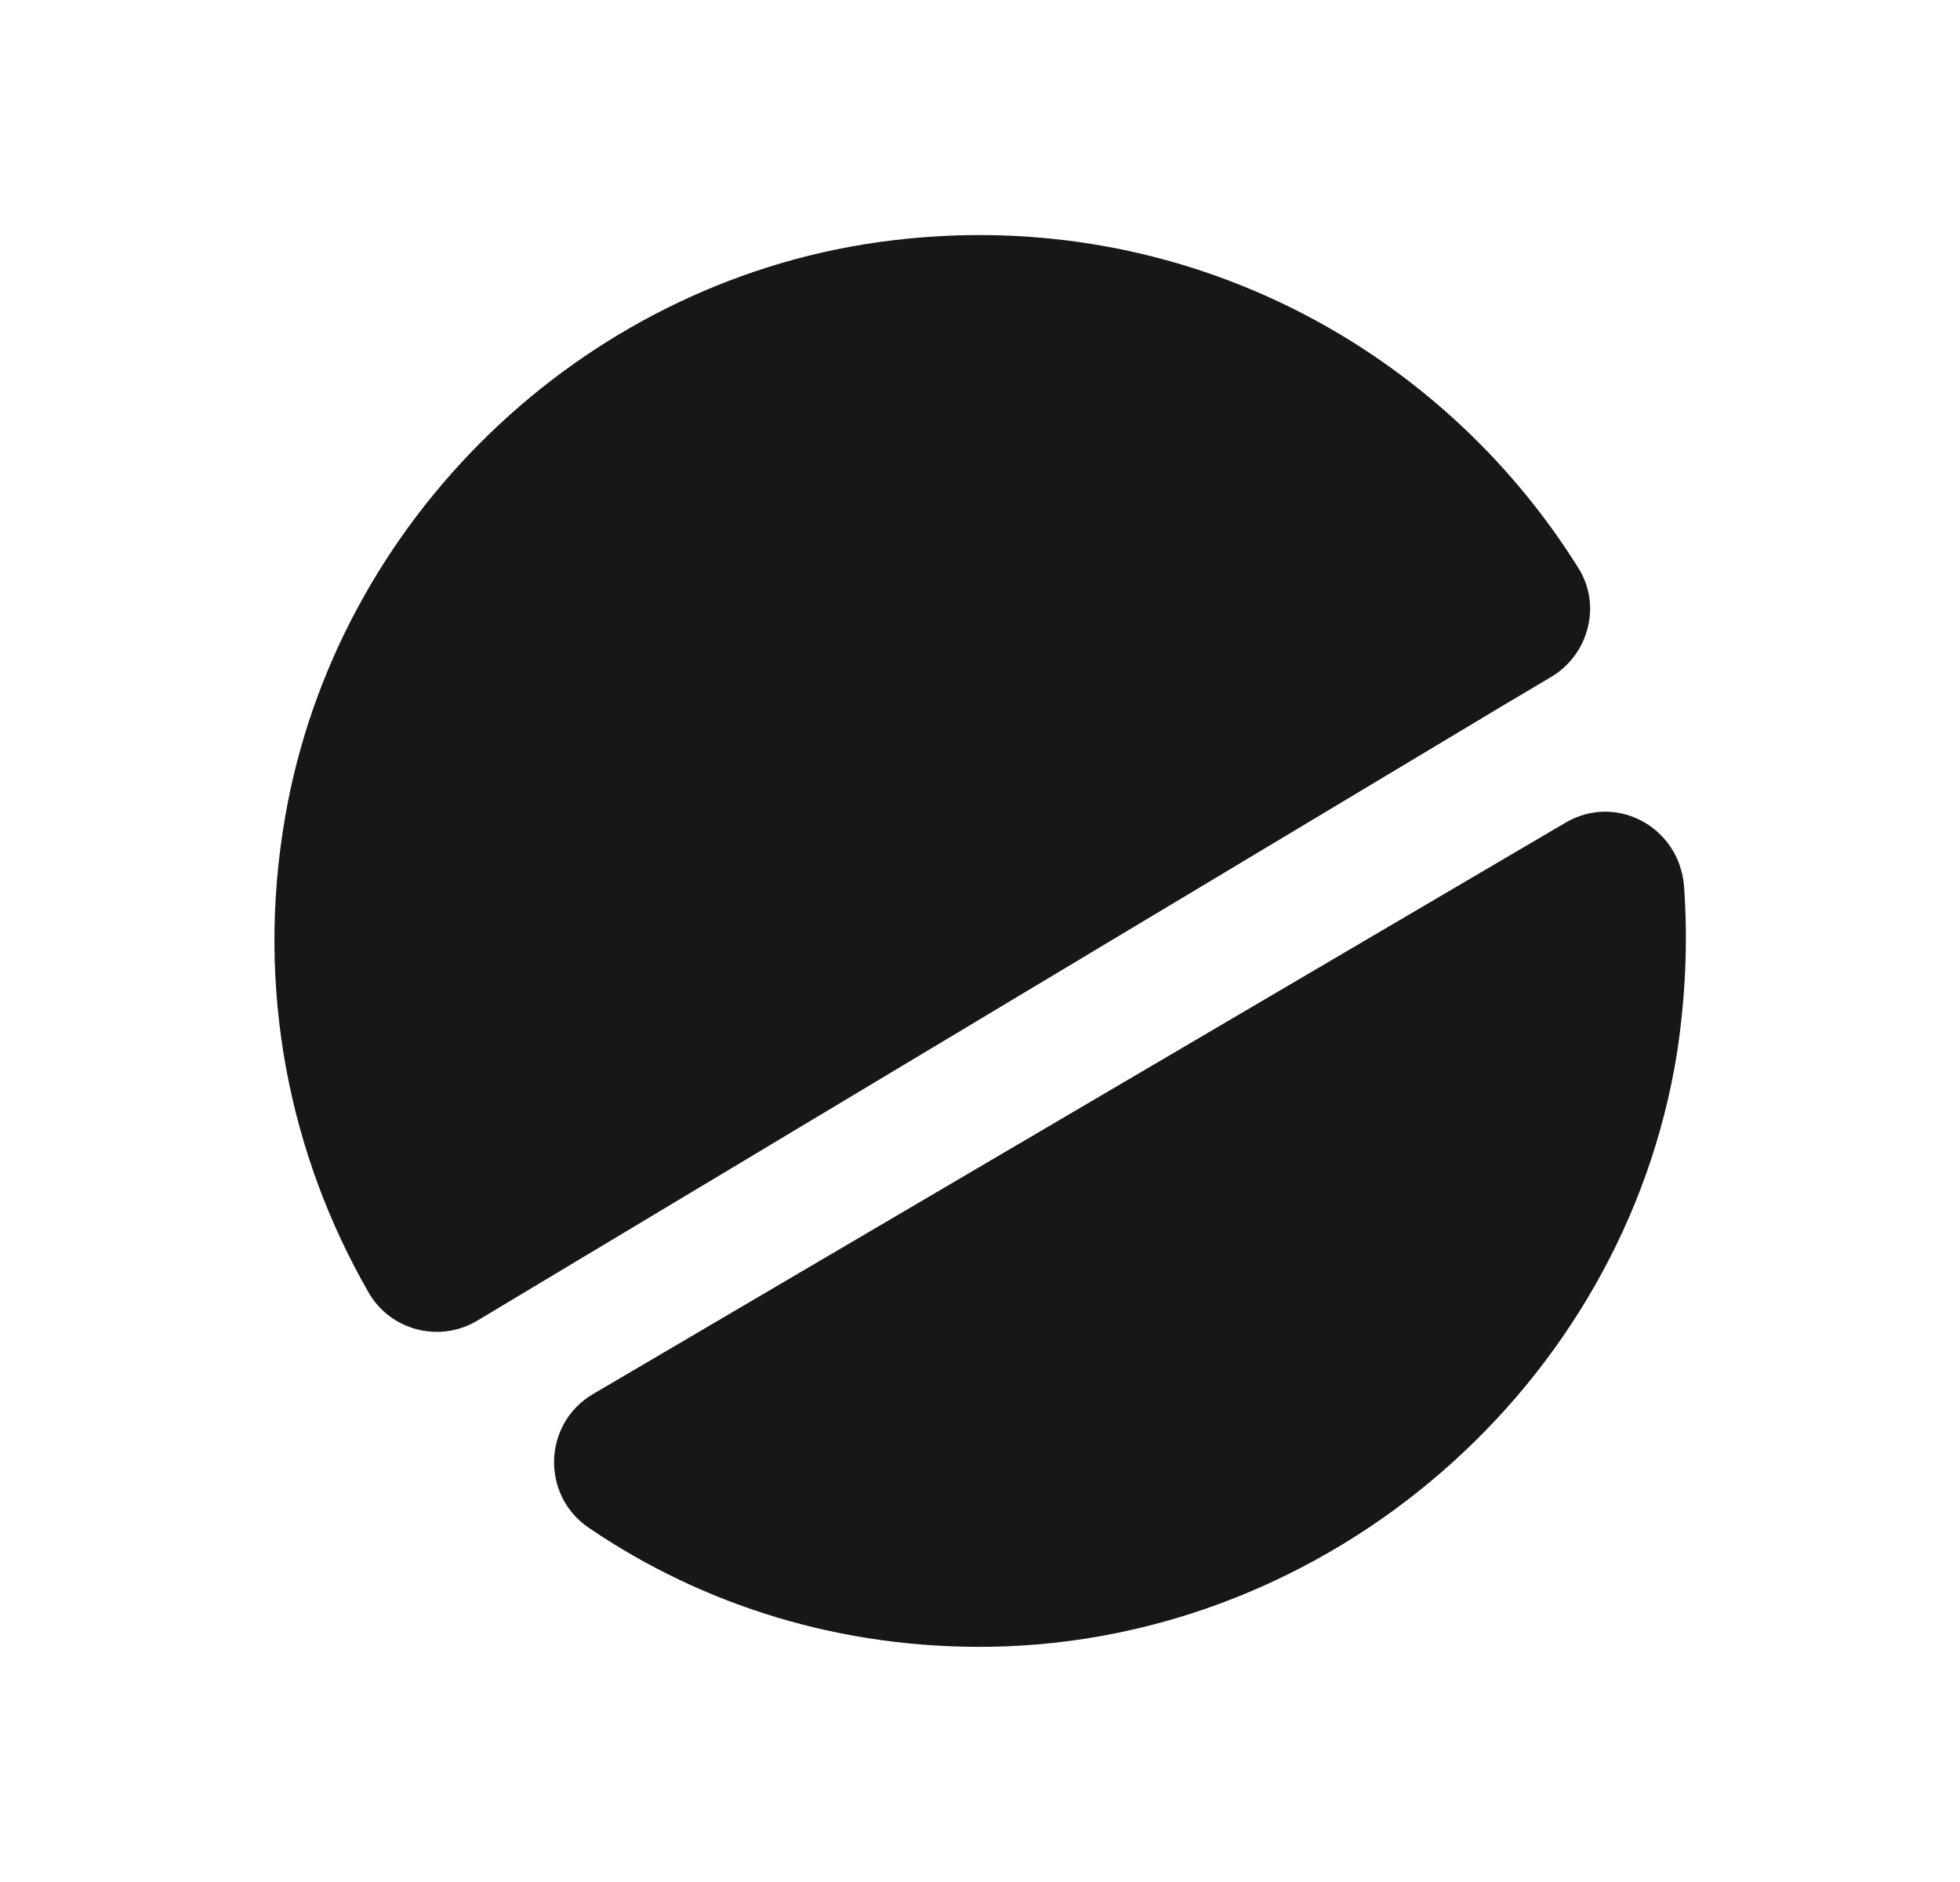 <svg width="25" height="24" viewBox="0 0 25 24" fill="none" xmlns="http://www.w3.org/2000/svg">
<path d="M20.13 7.24C20.43 7.71 20.27 8.34 19.79 8.63L19.2 8.98L6.09 16.84C5.61 17.13 4.98 16.97 4.7 16.48C3.7 14.74 3.25 12.62 3.64 10.4C4.3 6.63 7.4 3.63 11.19 3.09C14.94 2.56 18.33 4.36 20.13 7.24Z" fill="#171717"/>
<path d="M21.39 13.43C20.71 17.68 16.95 20.93 12.64 21C10.74 21.03 8.98 20.48 7.52 19.49C6.9 19.08 6.92 18.16 7.56 17.78L19.97 10.49C20.62 10.11 21.42 10.55 21.48 11.3C21.53 12 21.5 12.71 21.39 13.43Z" fill="#171717"/>
</svg>
